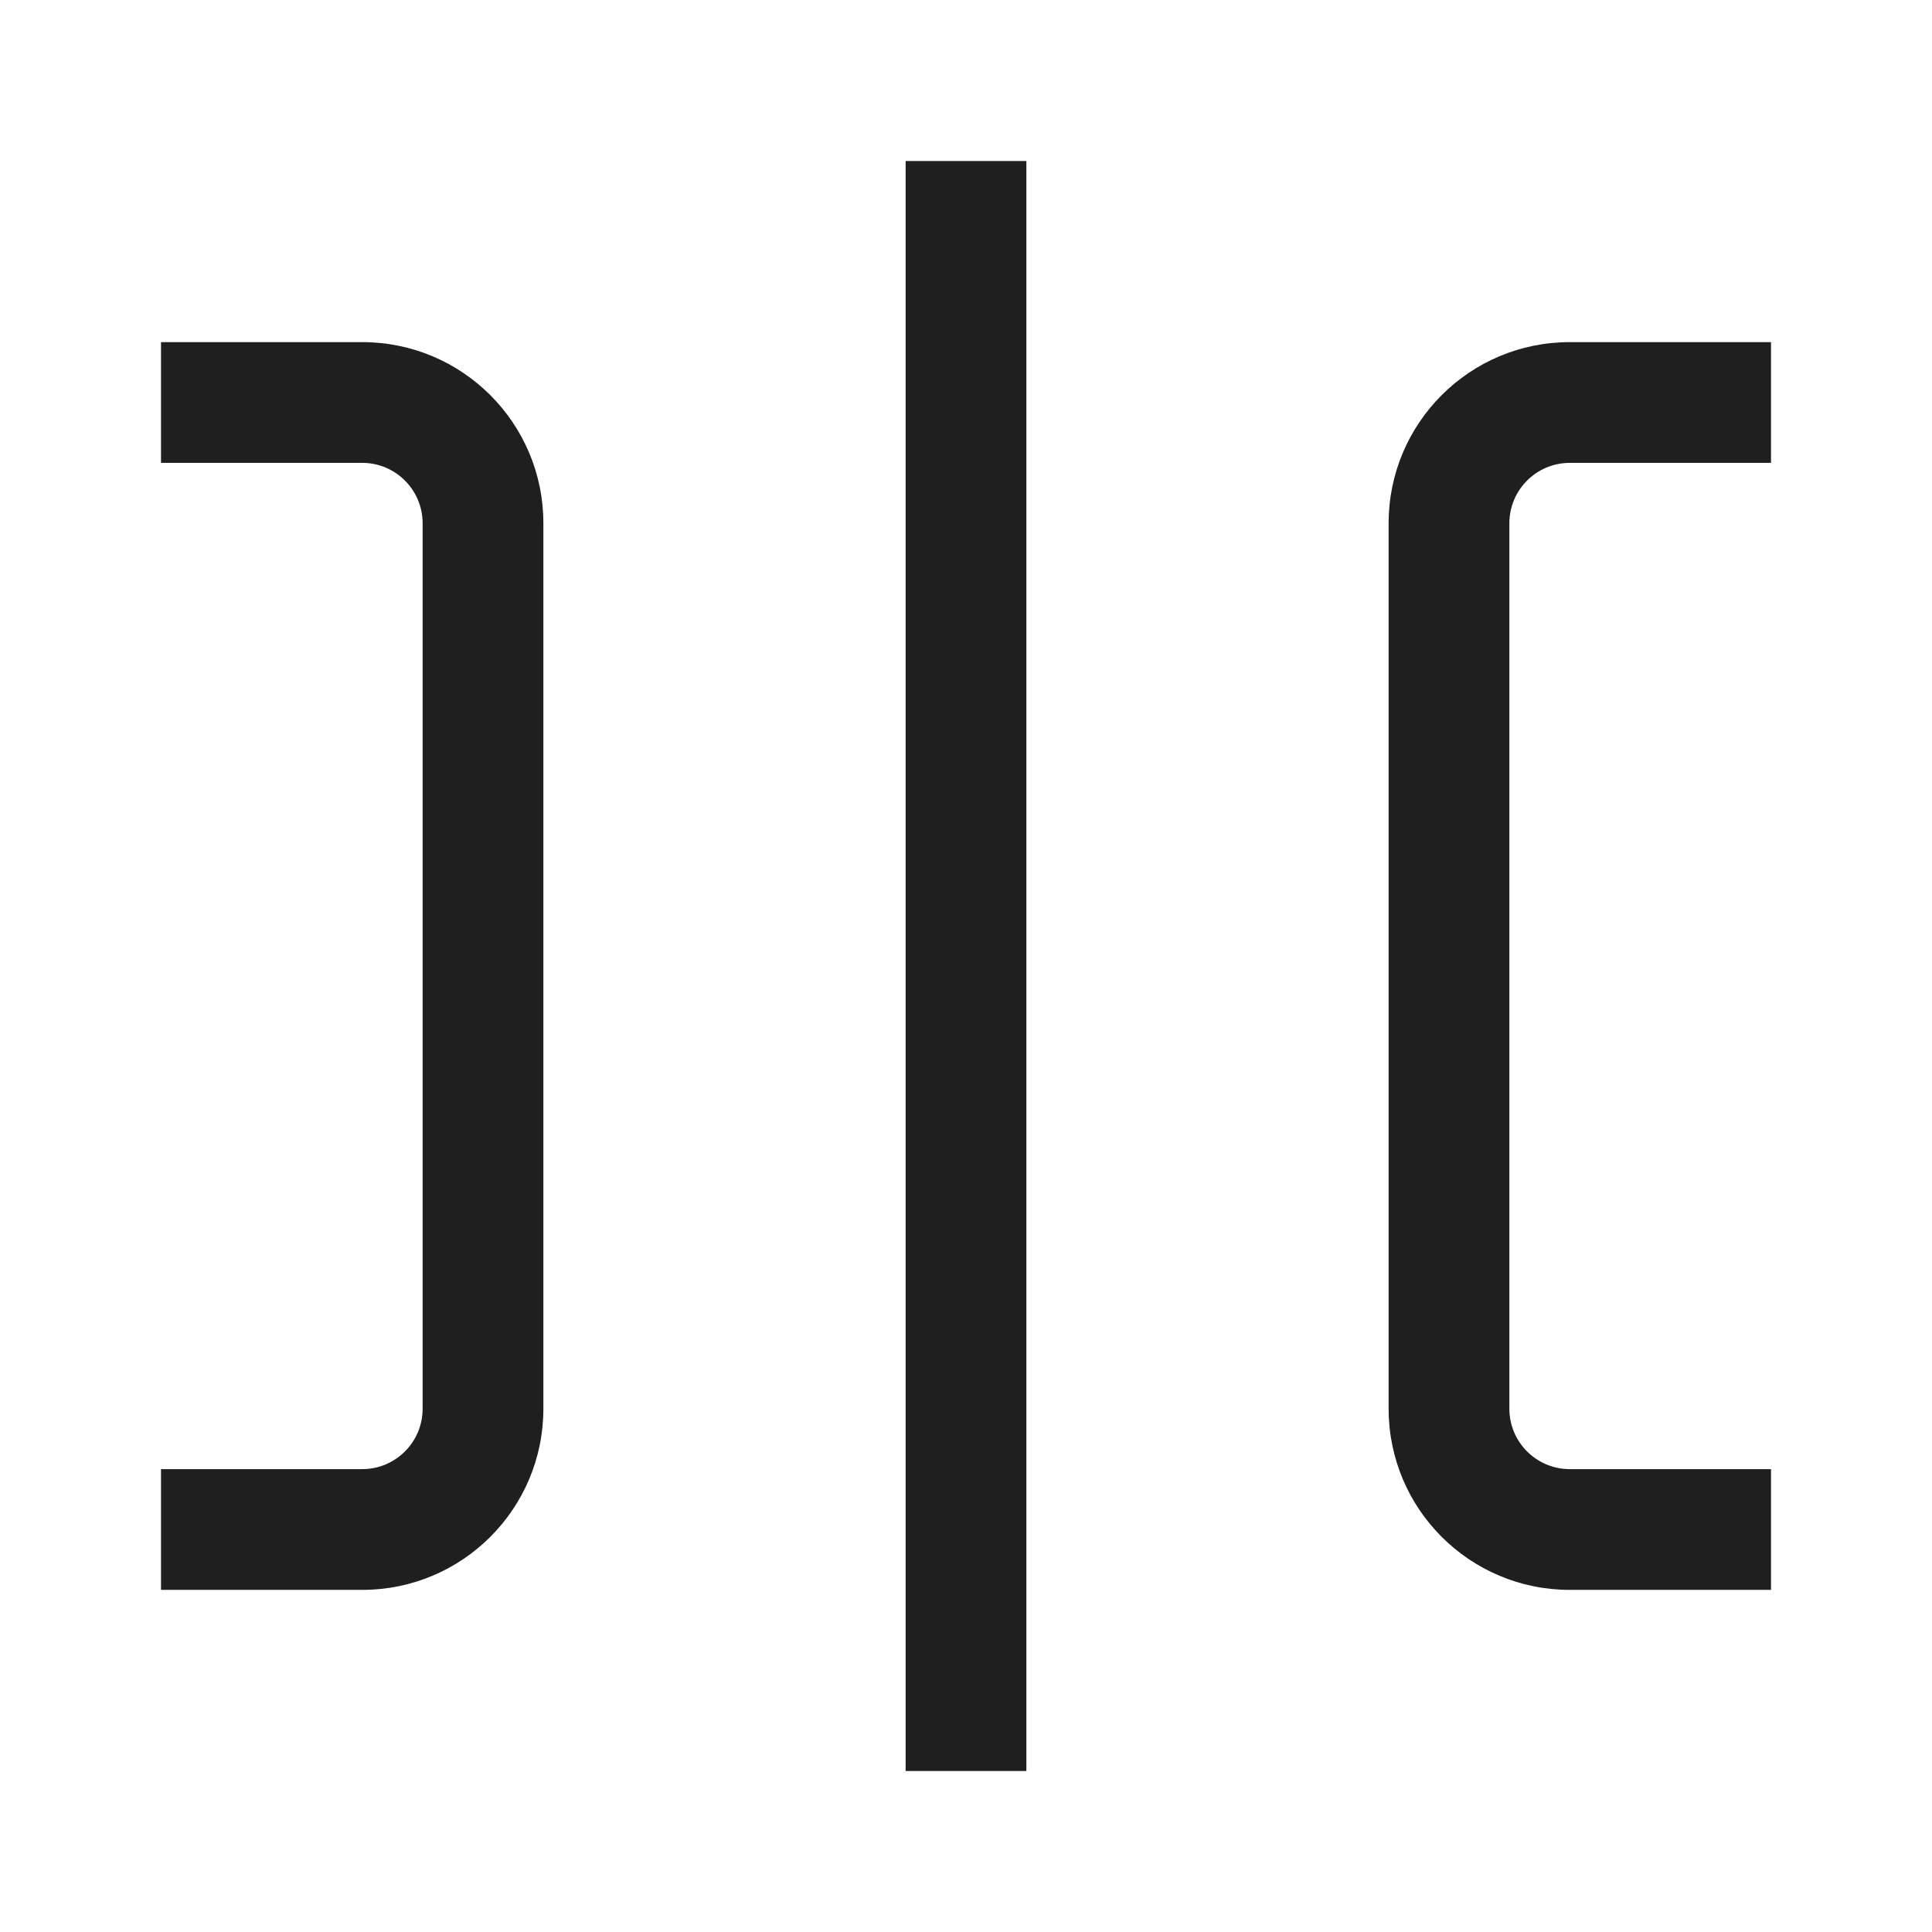 <svg width="24" height="24" viewBox="0 0 24 24" fill="none" xmlns="http://www.w3.org/2000/svg">
<path fill-rule="evenodd" clip-rule="evenodd" d="M11.25 2V22H12.75V2H11.25ZM2 4.25H4.5C5.743 4.25 6.75 5.257 6.75 6.5V17.5C6.75 18.743 5.743 19.75 4.5 19.75H2V18.25H4.5C4.914 18.25 5.25 17.914 5.25 17.5V6.5C5.25 6.086 4.914 5.75 4.5 5.75H2V4.25ZM19.5 5.75C19.086 5.75 18.75 6.086 18.75 6.5V17.5C18.75 17.914 19.086 18.25 19.5 18.25H22V19.75H19.5C18.257 19.75 17.25 18.743 17.25 17.5V6.5C17.25 5.257 18.257 4.25 19.5 4.25H22V5.75H19.5Z" fill="#1F1F1F"/>
</svg>
